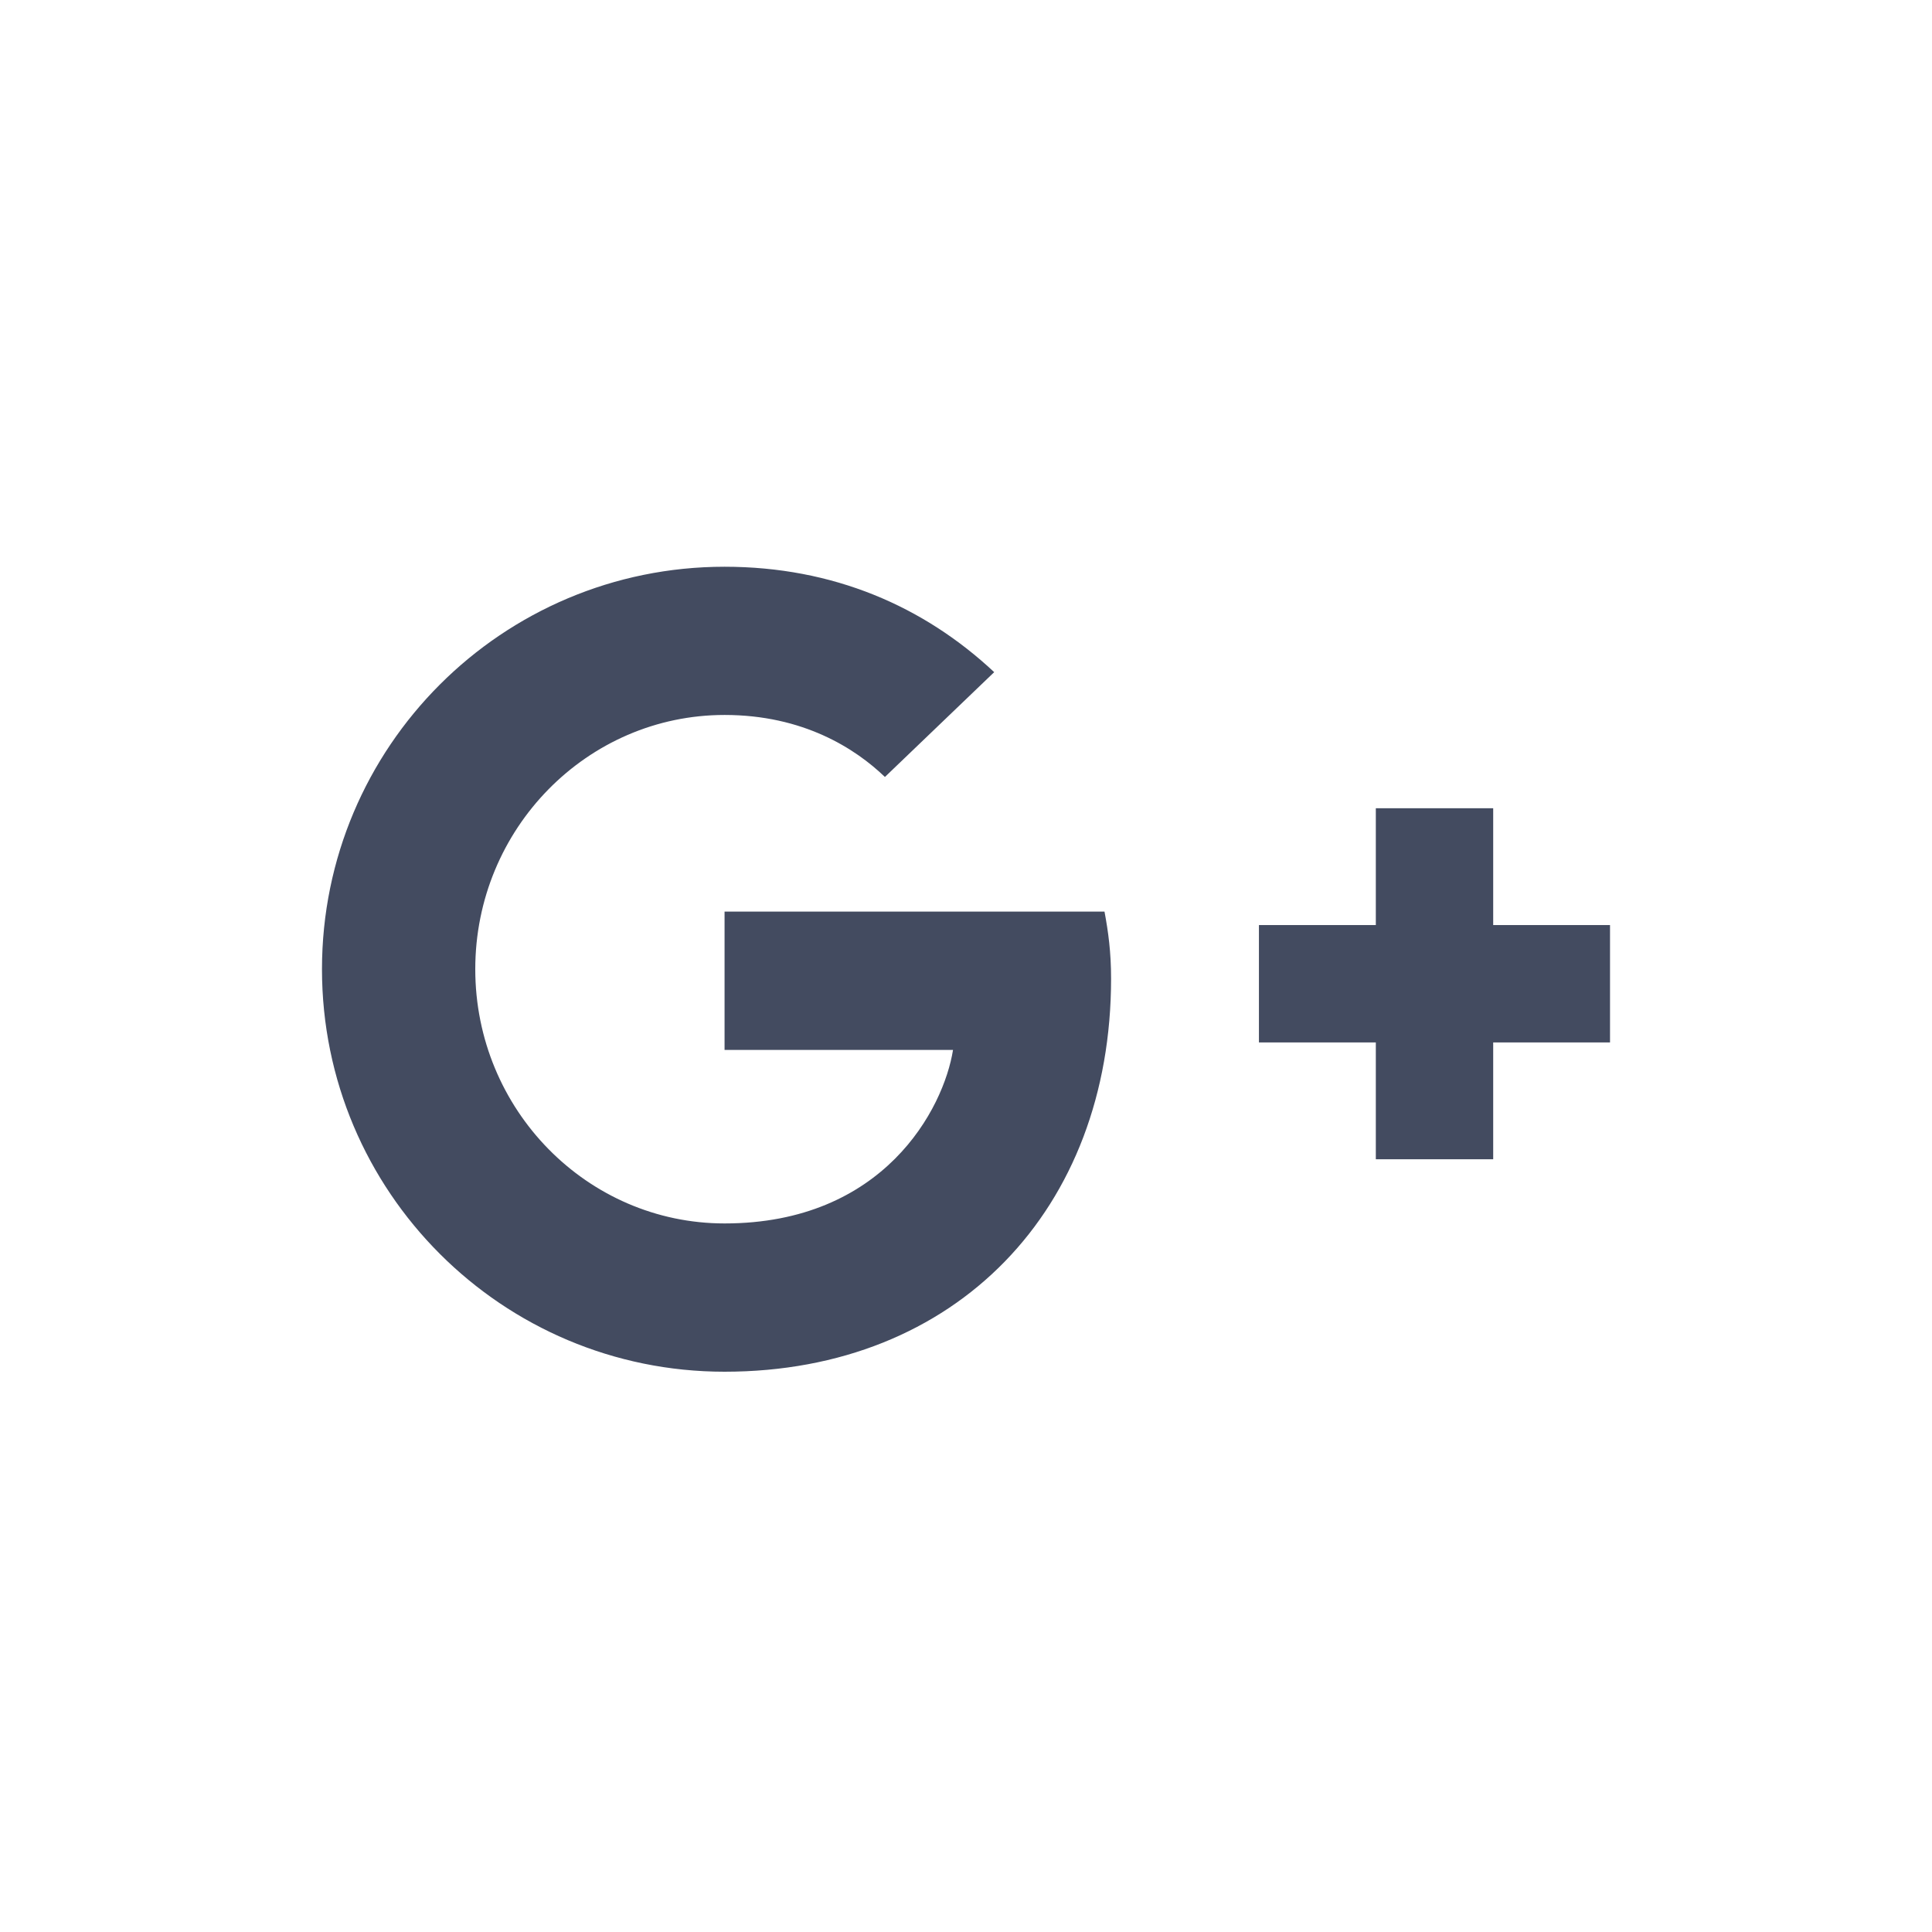 <svg viewBox="0 0 32 32" fill="none" xmlns="http://www.w3.org/2000/svg">
<path d="M24.732 13.387H22.788V15.322H20.852V17.266H22.788V19.201H24.732V17.266H26.667V15.322H24.732V13.387Z" fill="#434B60"/>
<path d="M12 22.72C15.847 22.72 18.403 20.02 18.403 16.208C18.403 15.772 18.357 15.435 18.294 15.099H12.001V17.39H15.785C15.63 18.364 14.639 20.264 12.001 20.264C9.728 20.264 7.872 18.381 7.872 16.053C7.872 13.725 9.727 11.842 12.001 11.842C13.301 11.842 14.165 12.396 14.657 12.869L16.467 11.133C15.301 10.042 13.801 9.387 12 9.387C8.316 9.387 5.333 12.37 5.333 16.053C5.333 19.737 8.316 22.72 12 22.72V22.72Z" fill="#434B60"/>
</svg>
